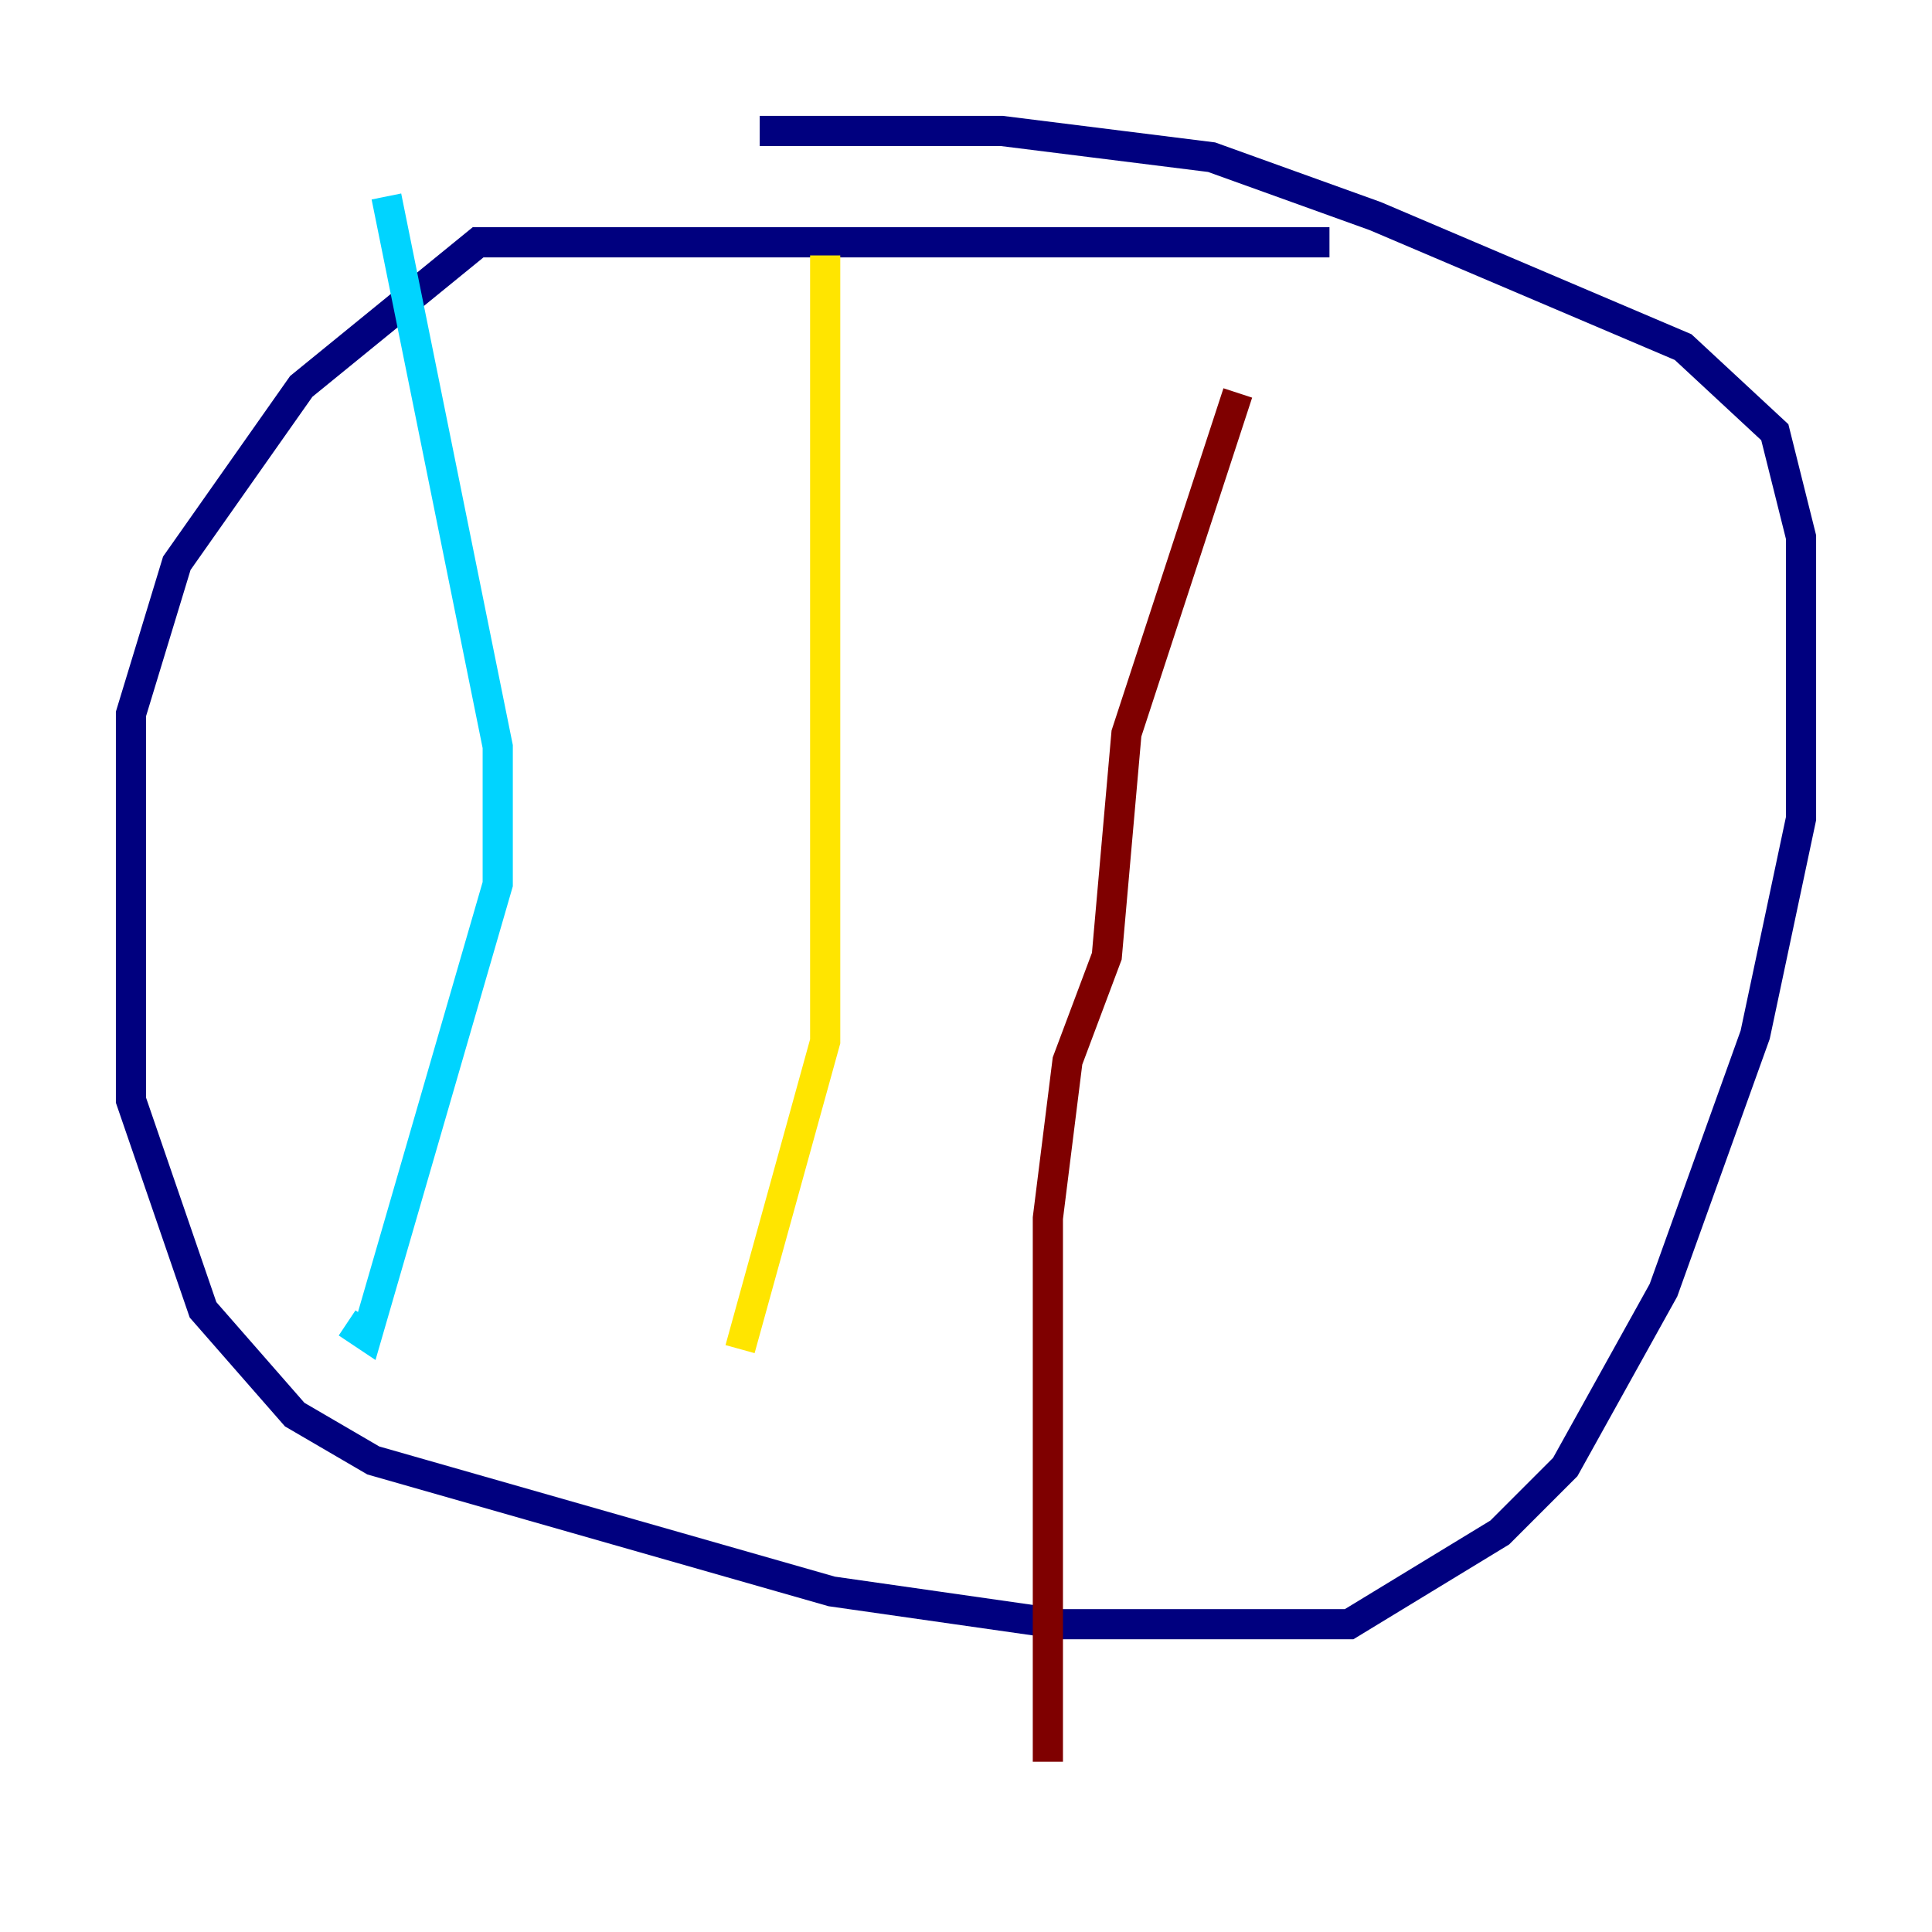 <?xml version="1.0" encoding="utf-8" ?>
<svg baseProfile="tiny" height="128" version="1.2" viewBox="0,0,128,128" width="128" xmlns="http://www.w3.org/2000/svg" xmlns:ev="http://www.w3.org/2001/xml-events" xmlns:xlink="http://www.w3.org/1999/xlink"><defs /><polyline fill="none" points="88.081,16.054 31.675,16.054 19.959,25.6 11.715,37.315 8.678,47.295 8.678,72.895 13.451,86.78 19.525,93.722 24.732,96.759 55.105,105.437 70.291,107.607 89.383,107.607 99.363,101.532 103.702,97.193 110.21,85.478 116.285,68.556 119.322,54.237 119.322,35.58 117.586,28.637 111.512,22.997 91.119,14.319 80.271,10.414 66.386,8.678 50.332,8.678" stroke="#00007f" stroke-width="2" /><polyline fill="none" points="25.6,13.017 32.976,49.464 32.976,58.576 24.298,88.515 22.997,87.647" stroke="#00d4ff" stroke-width="2" /><polyline fill="none" points="54.671,16.922 54.671,68.99 49.031,89.383" stroke="#ffe500" stroke-width="2" /><polyline fill="none" points="82.007,26.034 74.63,48.597 73.329,63.349 70.725,70.291 69.424,80.705 69.424,116.719" stroke="#7f0000" stroke-width="2" /></svg>